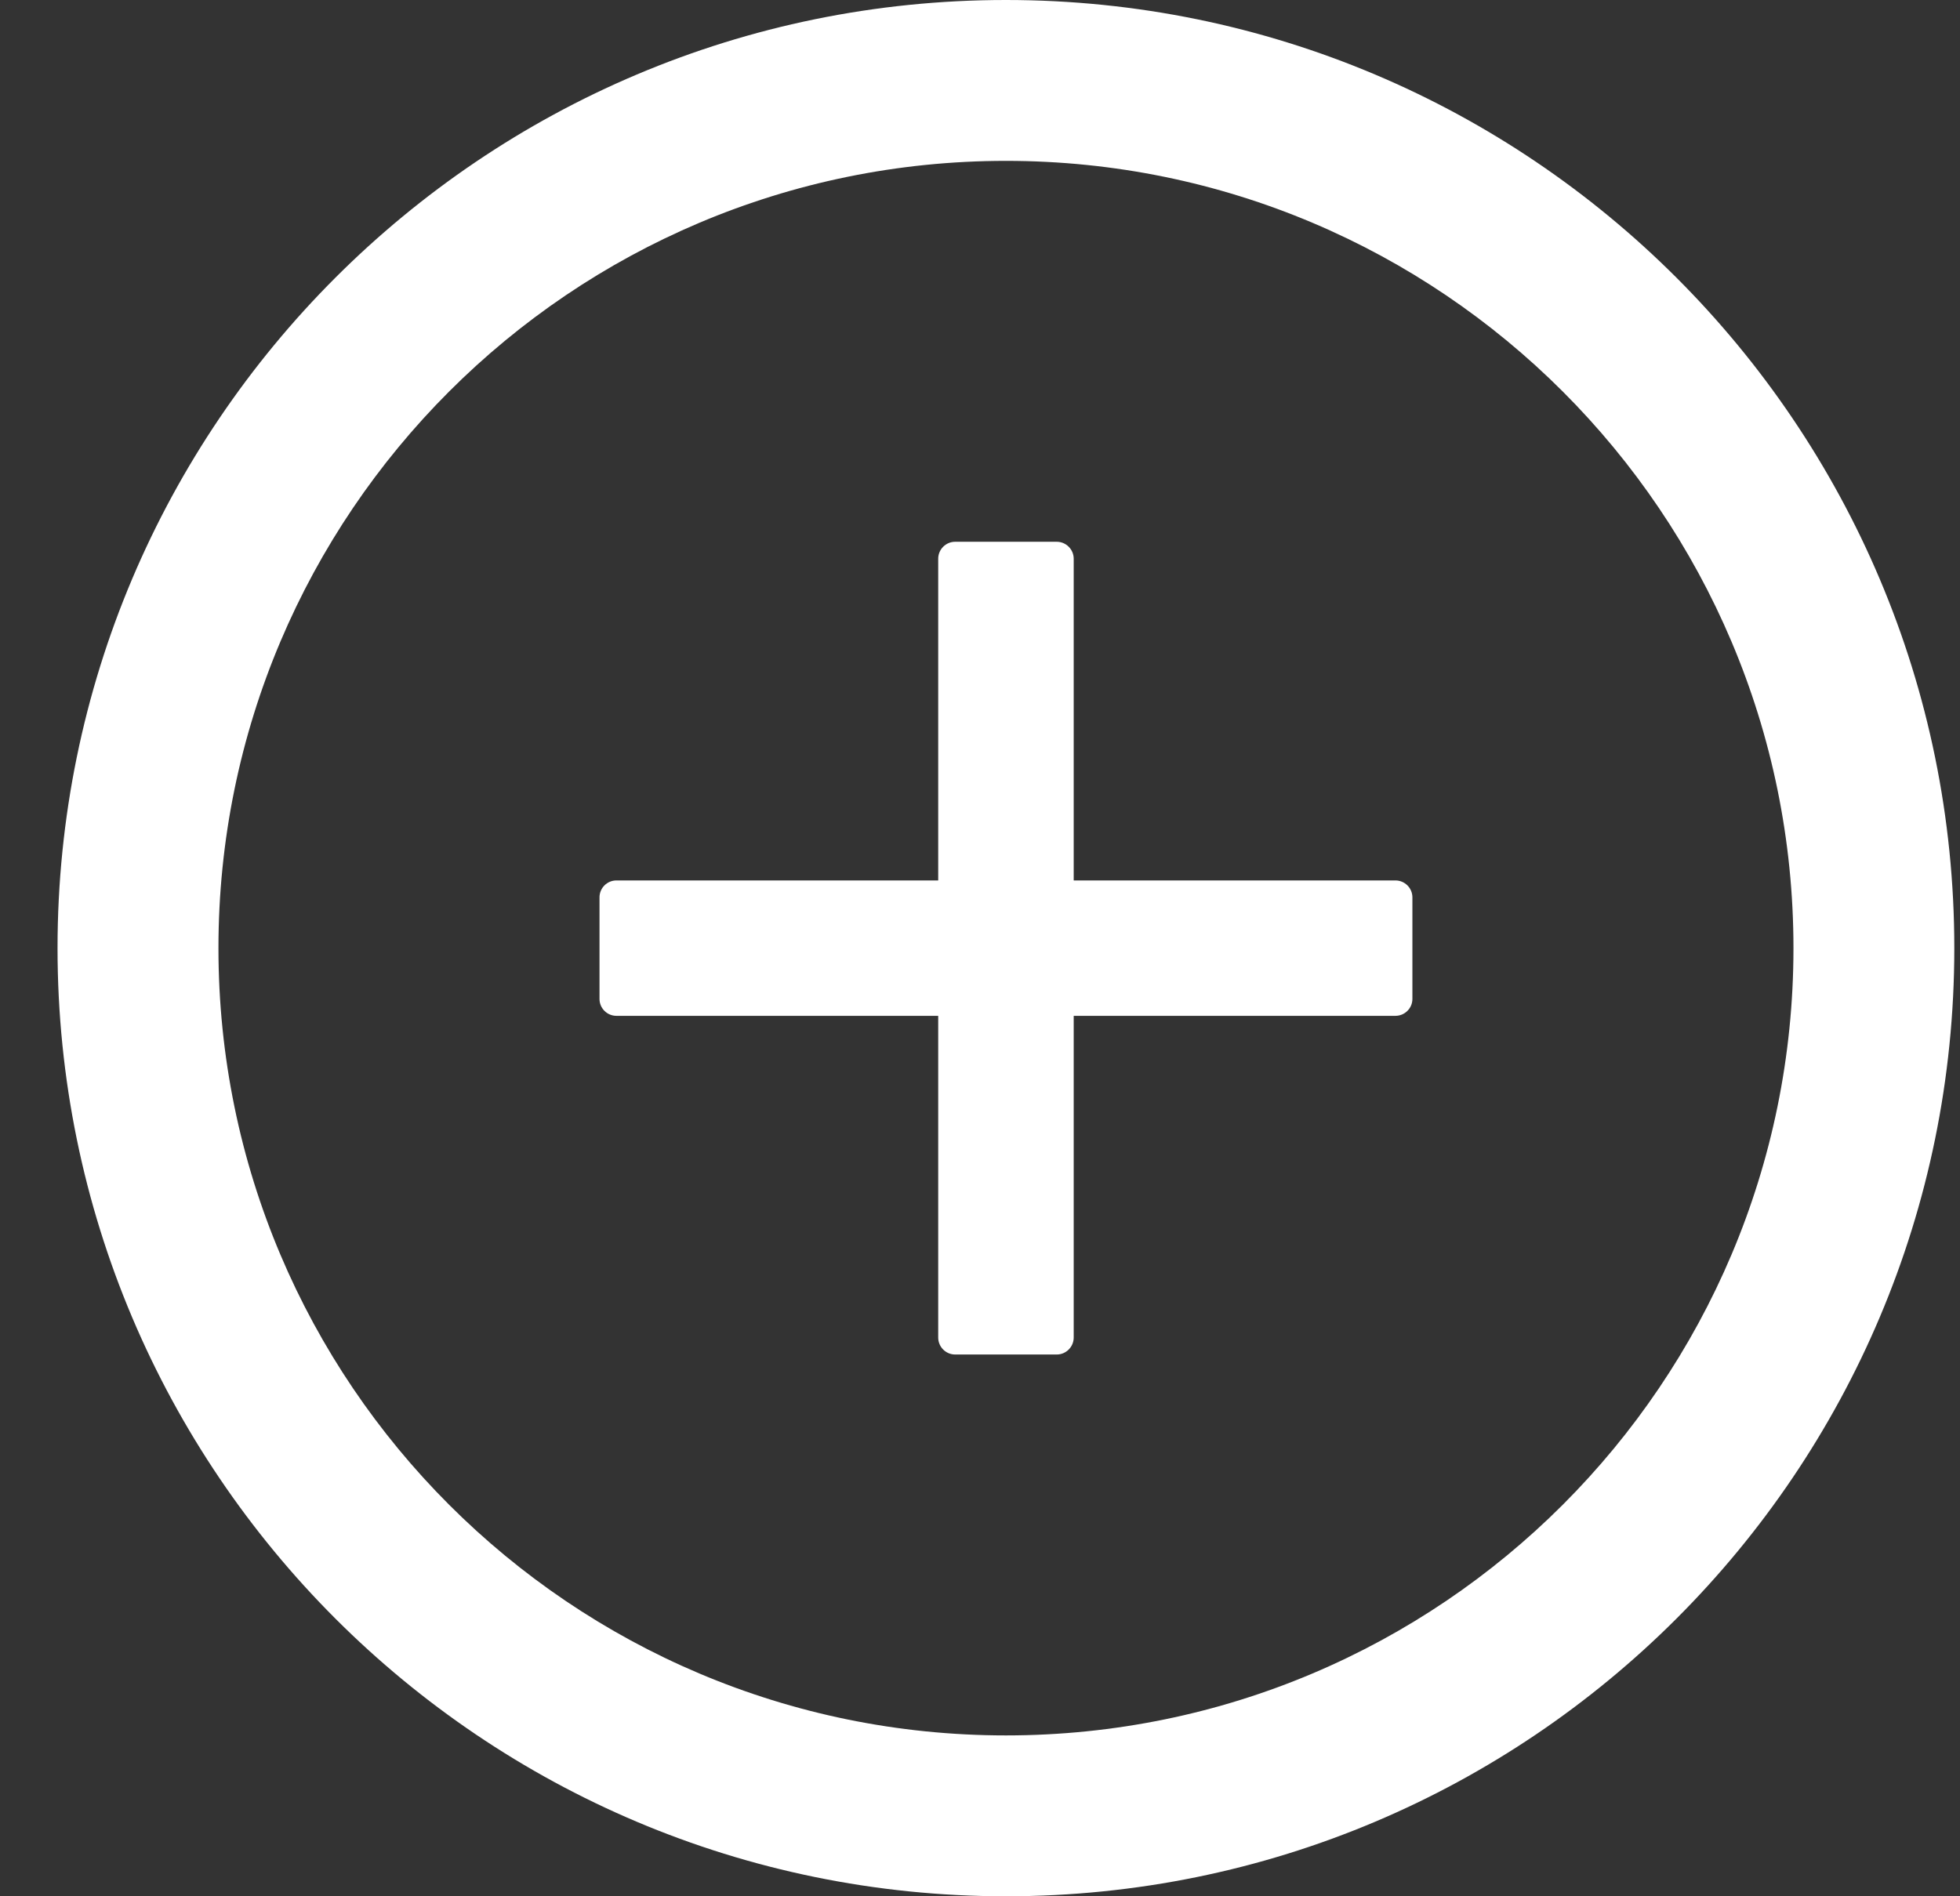 <svg width="31" height="30" viewBox="0 0 31 30" fill="none" xmlns="http://www.w3.org/2000/svg">
<rect x="0" y="0" width="31" height="30" fill="#333333" stroke="none"/>
<path d="M15.91 0C7.627 0 0.91 6.717 0.91 15C0.91 23.284 7.627 30 15.91 30C24.194 30 30.91 23.284 30.91 15C30.91 6.717 24.194 0 15.91 0ZM15.91 27.455C9.033 27.455 3.455 21.877 3.455 15C3.455 8.123 9.033 2.545 15.91 2.545C22.787 2.545 28.366 8.123 28.366 15C28.366 21.877 22.787 27.455 15.91 27.455Z" fill="white"/>
<path d="M22.071 13.929H16.982V8.839C16.982 8.692 16.861 8.571 16.714 8.571H15.107C14.959 8.571 14.839 8.692 14.839 8.839V13.929H9.749C9.602 13.929 9.482 14.049 9.482 14.196V15.804C9.482 15.951 9.602 16.071 9.749 16.071H14.839V21.161C14.839 21.308 14.959 21.429 15.107 21.429H16.714C16.861 21.429 16.982 21.308 16.982 21.161V16.071H22.071C22.218 16.071 22.339 15.951 22.339 15.804V14.196C22.339 14.049 22.218 13.929 22.071 13.929Z" fill="white"/>
</svg>
